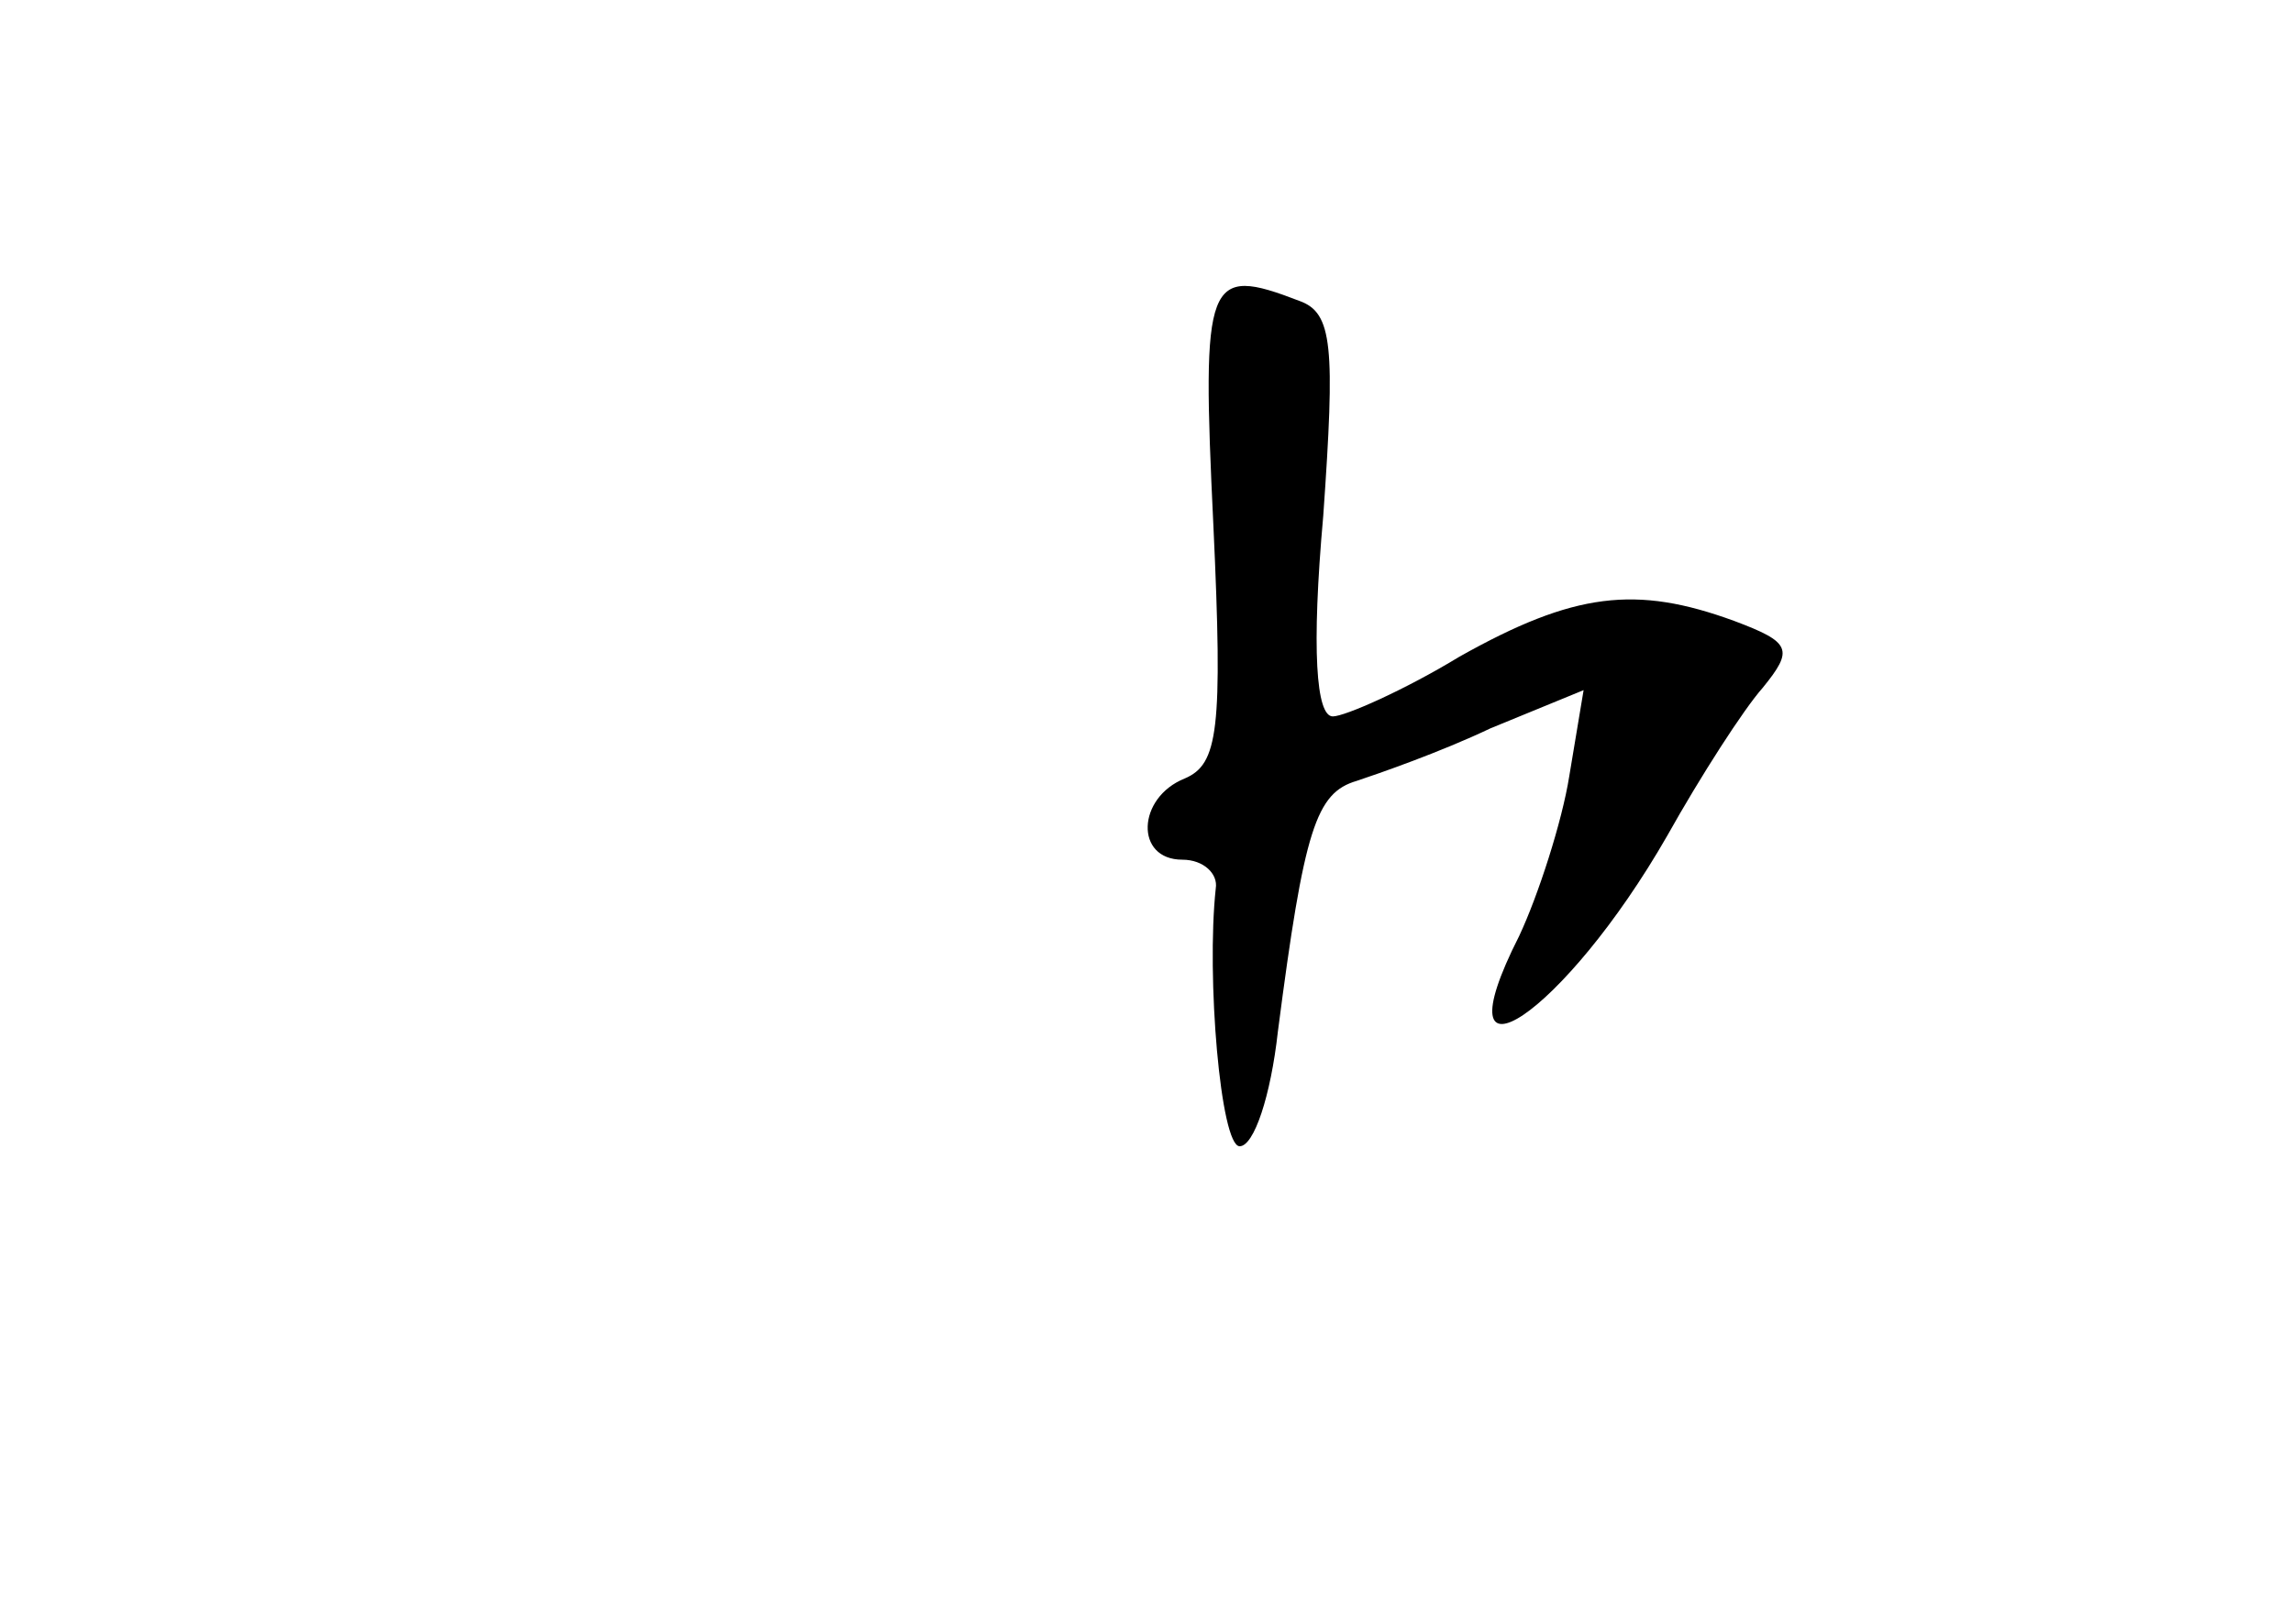 <?xml version="1.0" standalone="no"?>
<!DOCTYPE svg PUBLIC "-//W3C//DTD SVG 20010904//EN"
 "http://www.w3.org/TR/2001/REC-SVG-20010904/DTD/svg10.dtd">
<svg version="1.0" xmlns="http://www.w3.org/2000/svg"
 width="96pt" height="68pt" viewBox="0 0 96 68"
 preserveAspectRatio="xMidYMid meet">
<g transform="translate(0,68) scale(0.1,-0.1)"
fill="#000000" stroke="none">
<path d="M508 460 c4 -86 2 -100 -12 -106 -20 -8 -21 -34 -1 -34 9 0 15 -6 14
-12 -4 -37 2 -108 10 -108 6 0 13 21 16 48 11 85 16 100 33 105 9 3 35 12 56
22 l39 16 -6 -36 c-3 -19 -13 -50 -21 -67 -35 -69 19 -33 62 42 14 25 32 53
40 62 13 16 12 19 -12 28 -41 15 -67 12 -115 -15 -23 -14 -48 -25 -53 -25 -7
0 -9 28 -4 84 5 71 4 85 -10 90 -39 15 -41 10 -36 -94z"/>
</g>
</svg>
